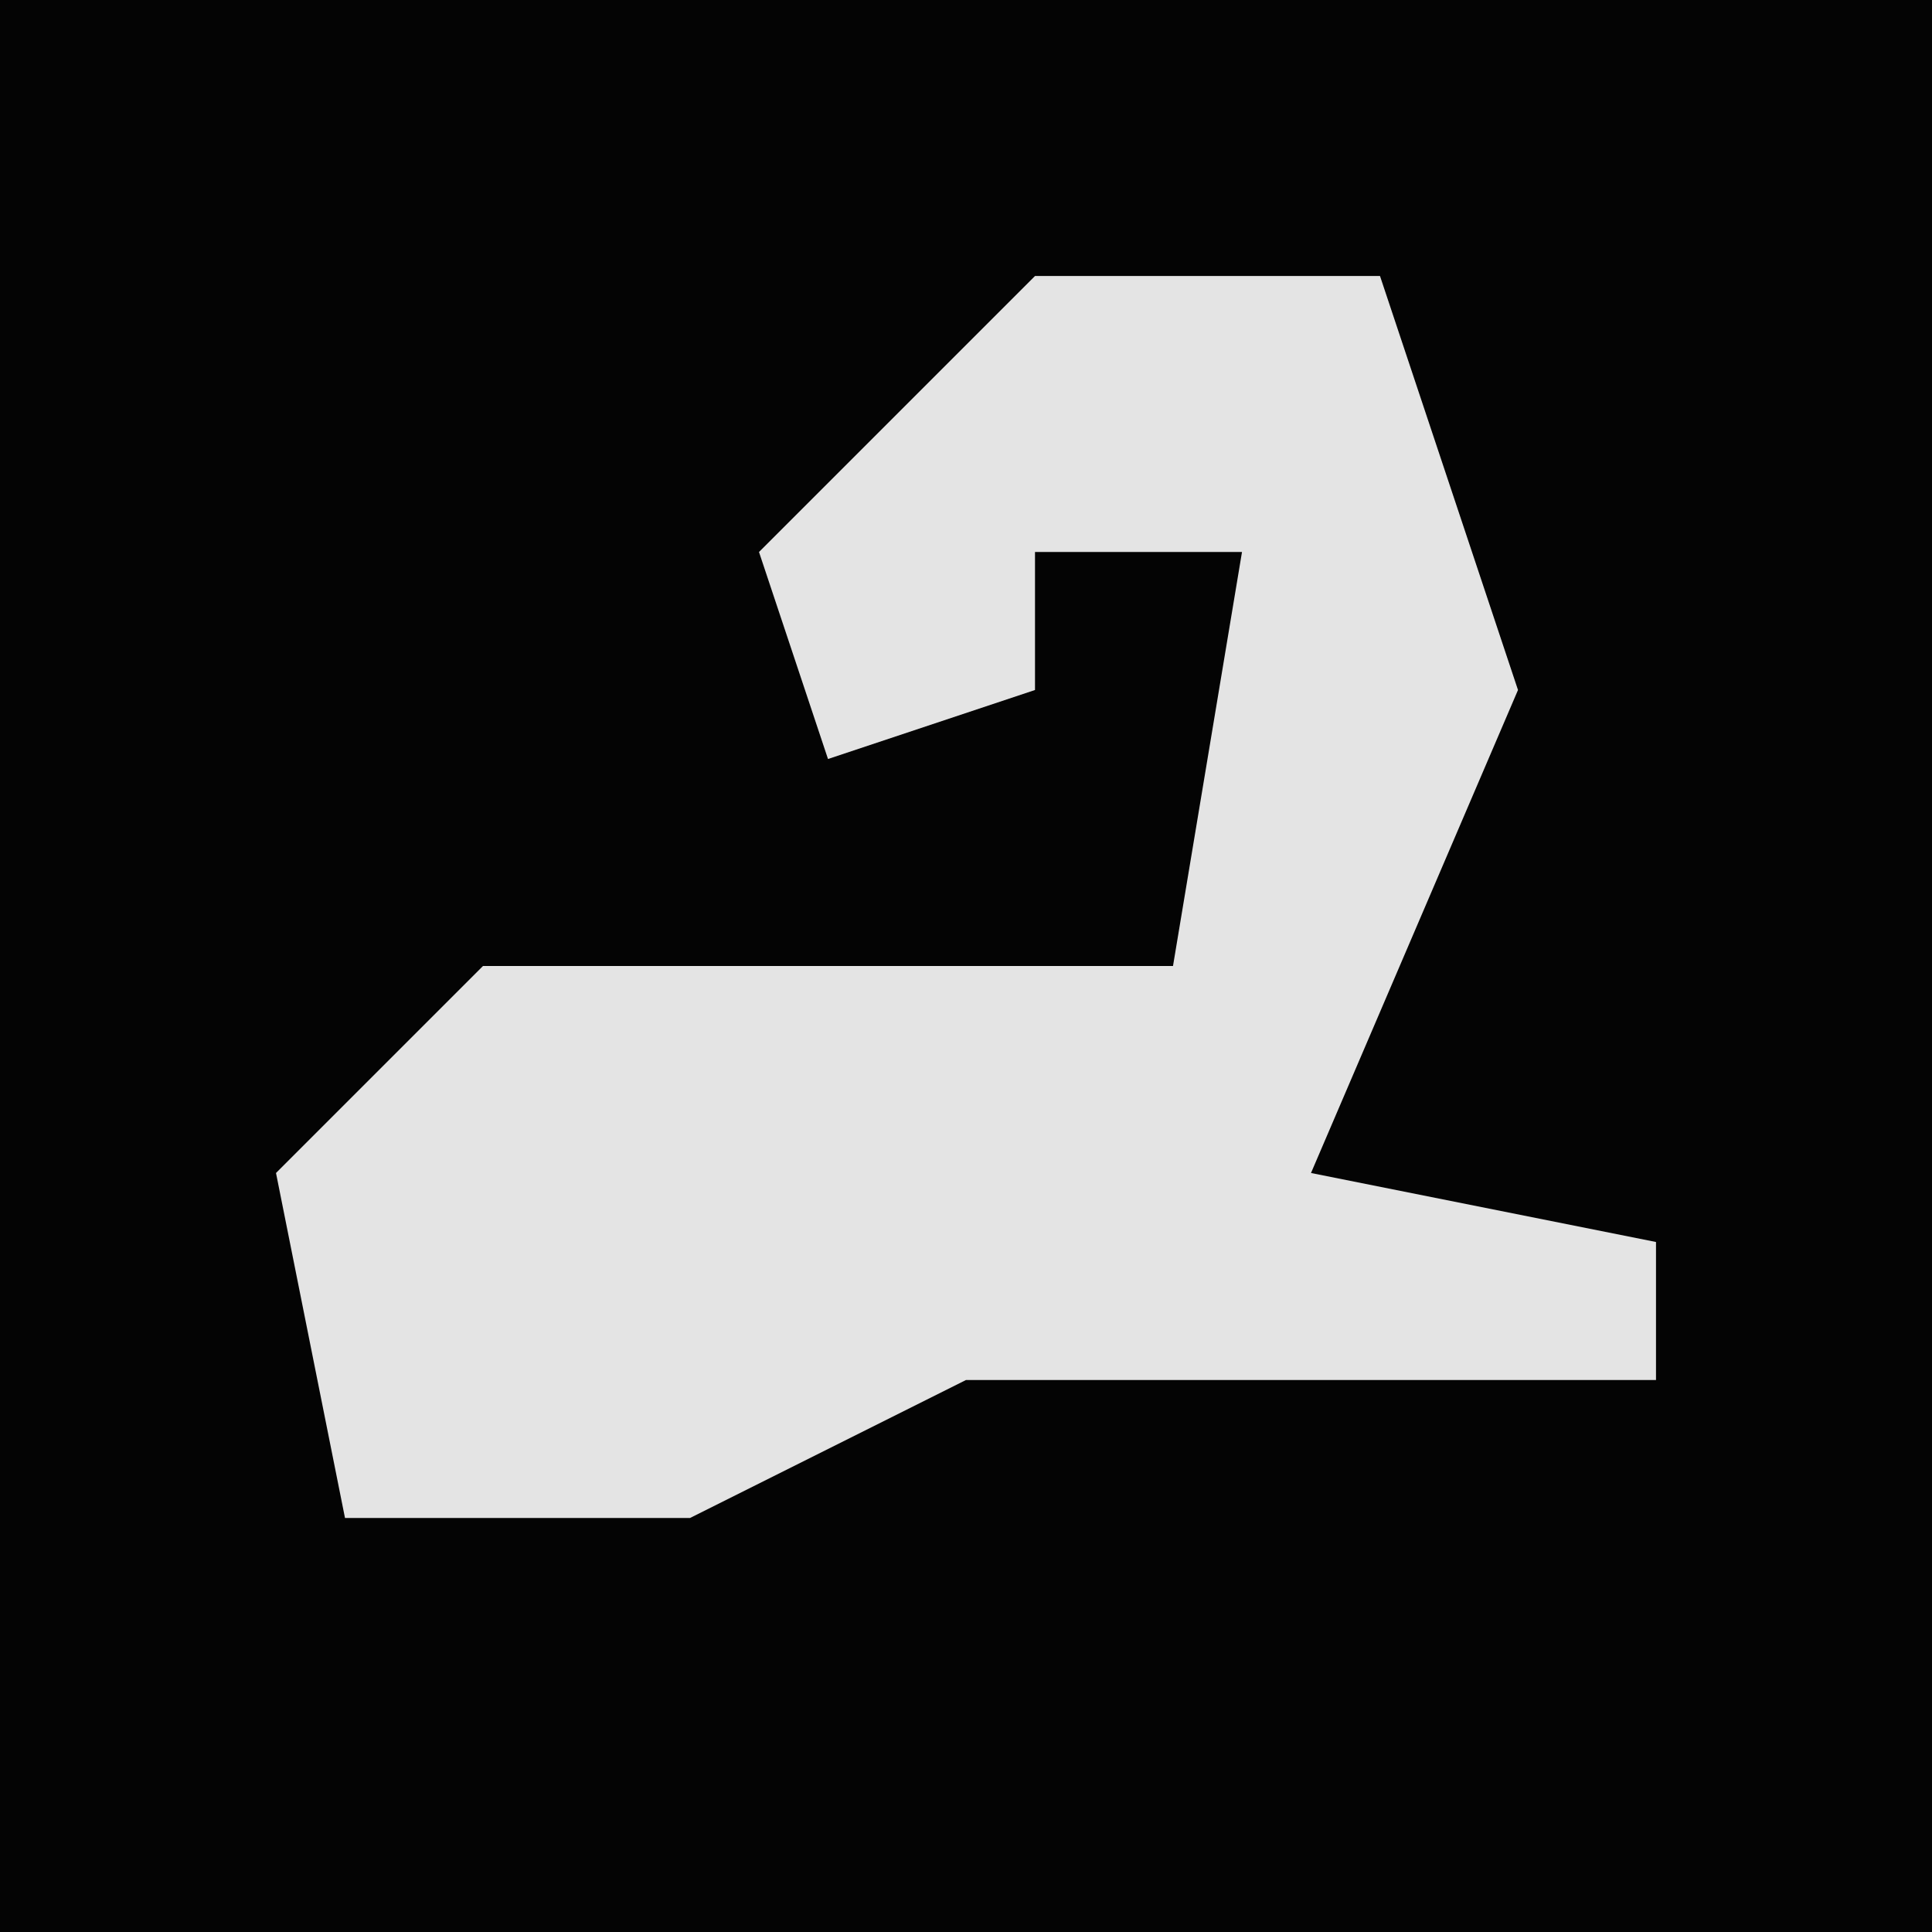 <?xml version="1.0" encoding="UTF-8"?>
<svg version="1.1" xmlns="http://www.w3.org/2000/svg" width="28" height="28">
<path d="M0,0 L28,0 L28,28 L0,28 Z " fill="#040404" transform="translate(0,0)"/>
<path d="M0,0 L5,0 L7,6 L4,13 L9,14 L9,16 L-1,16 L-5,18 L-10,18 L-11,13 L-8,10 L2,10 L3,4 L0,4 L0,6 L-3,7 L-4,4 Z " fill="#E4E4E4" transform="translate(15,4)"/>
</svg>
